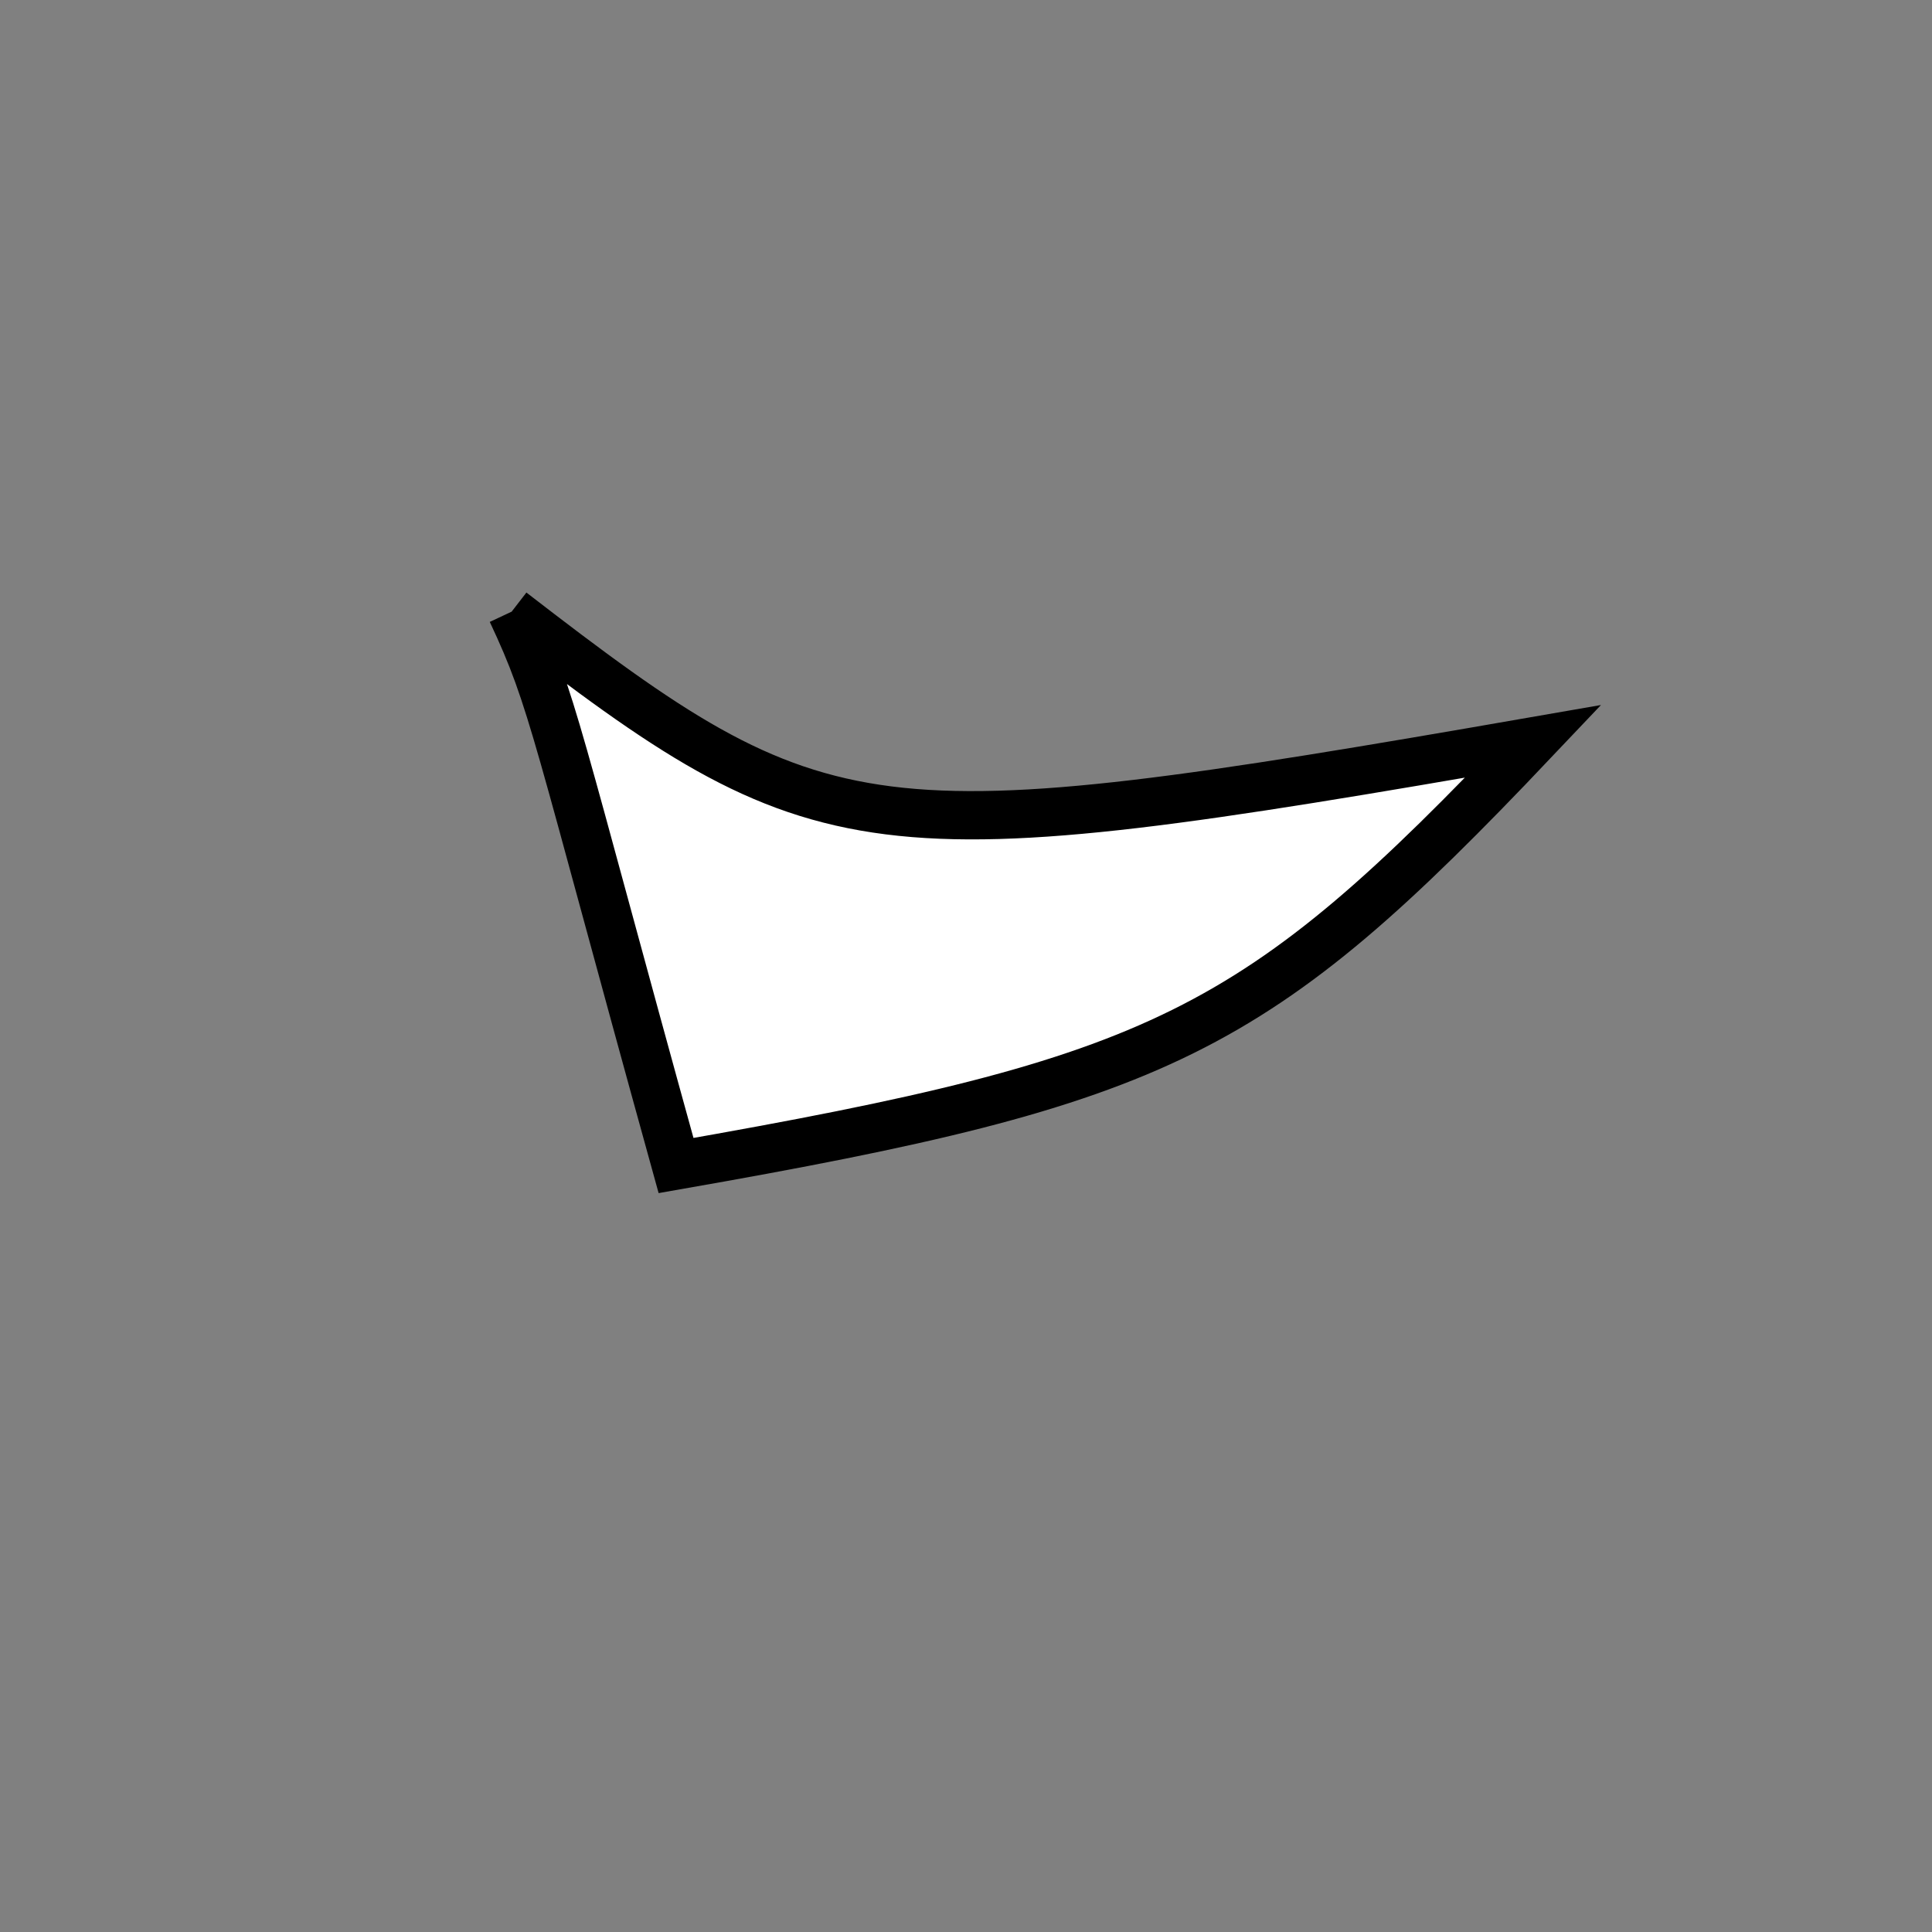 <?xml version="1.0" standalone="no"?>
<!DOCTYPE svg PUBLIC "-//W3C//DTD SVG 1.1//EN" "http://www.w3.org/Graphics/SVG/1.1/DTD/svg11.dtd">
<svg width="200px" height="200px" viewBox="0 0 200 200" xmlns="http://www.w3.org/2000/svg" version="1.1">
<rect x="0" y="0" width="200" height="200" fill="#808080" stroke="none"/>
<title>Example</title>
<desc>Just a stage</desc>
<path d='M 52.965 63.318C 85.241 88.242 89.483 88.78 158.724 76.739 C 129.903 107.125 120.376 111.84 69.984 120.656 C 57.344 75.001 57.344 72.653 52.965 63.318' fill="white" stroke="black" stroke-width="5"/>
</svg>
